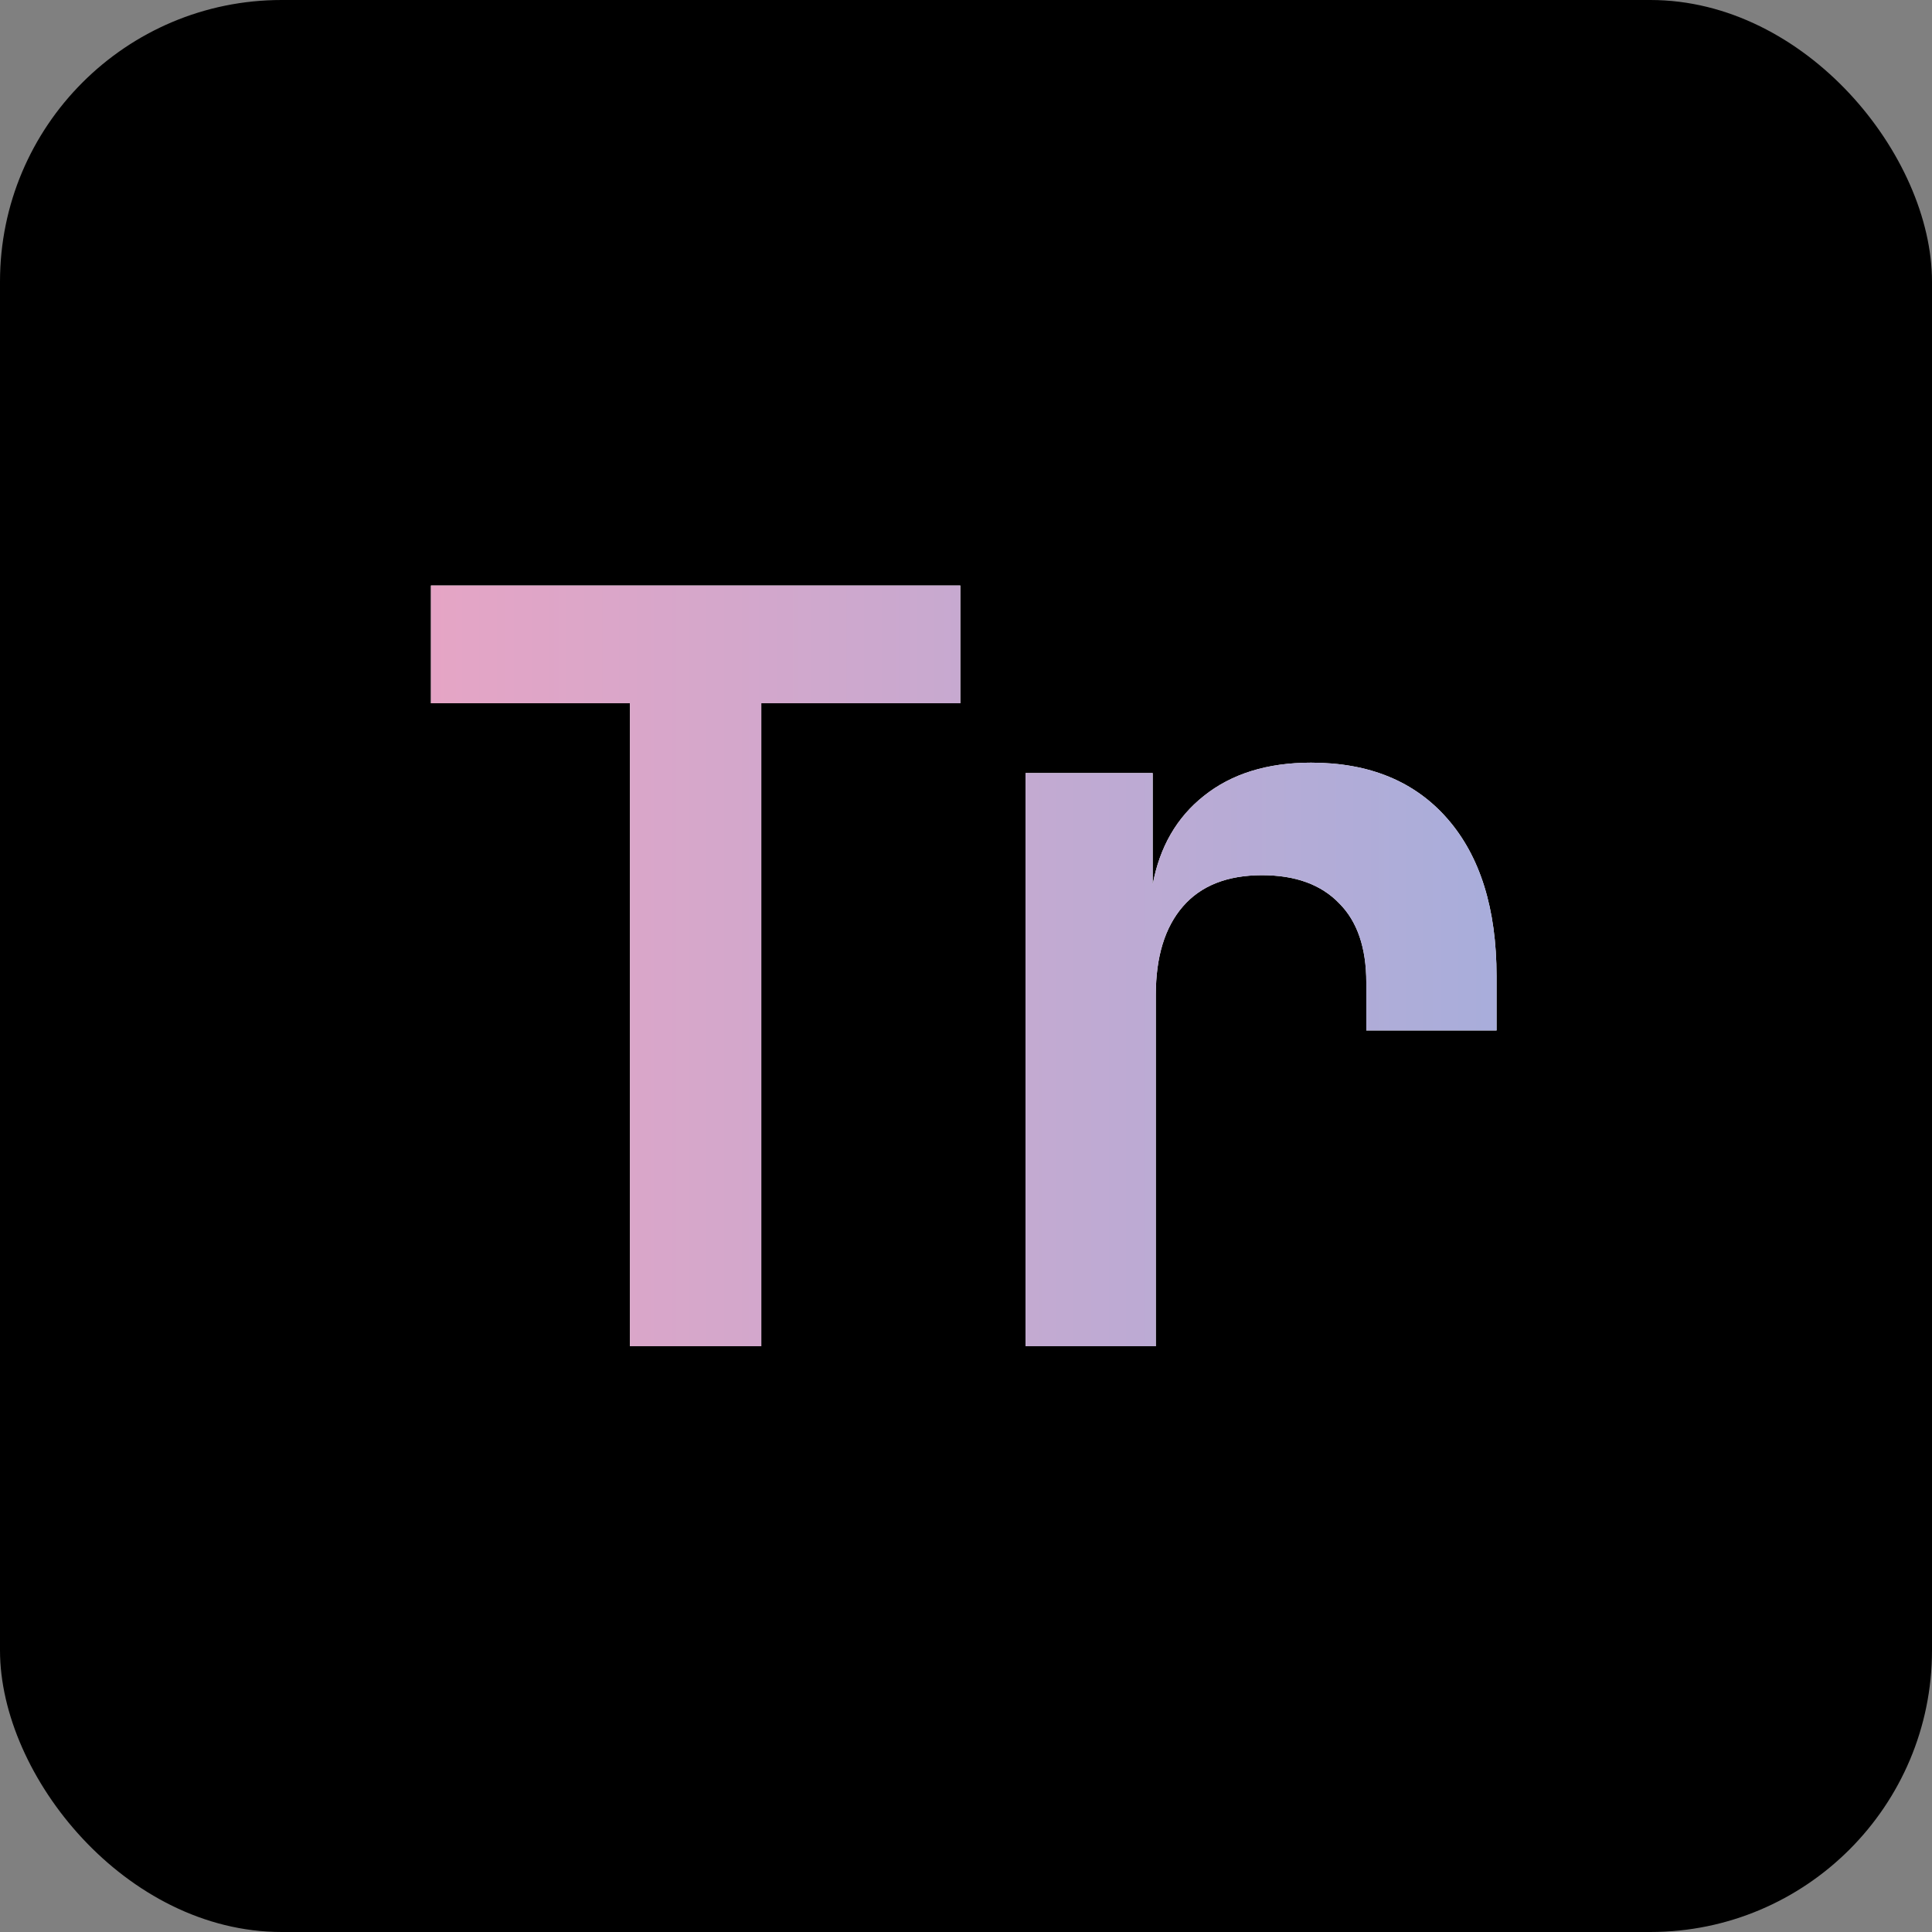 <svg width="343" height="343" viewBox="0 0 343 343" fill="none" xmlns="http://www.w3.org/2000/svg">
<rect x="0" y="0" width="343" height="343" fill="#808080" stroke="none"/>
<g clip-path="url(#clip0_2_3)">
<rect width="343" height="343" rx="50" fill="black"/>
<path d="M111.845 239V124.855H76.51V103.95H170.49V124.855H135.155V239H111.845ZM182.073 239V137.25H204.643V157.045C205.876 150.385 208.898 145.143 213.708 141.32C218.641 137.373 224.993 135.4 232.763 135.4C243.123 135.4 251.201 138.73 256.998 145.39C262.794 152.05 265.693 161.362 265.693 173.325V182.945H242.568V174.435C242.568 168.268 240.964 163.582 237.758 160.375C234.551 157.045 229.988 155.38 224.068 155.38C217.901 155.38 213.214 157.23 210.008 160.93C206.801 164.63 205.198 169.872 205.198 176.655V239H182.073Z" fill="white"/>
<path d="M111.845 239V124.855H76.51V103.95H170.49V124.855H135.155V239H111.845ZM182.073 239V137.25H204.643V157.045C205.876 150.385 208.898 145.143 213.708 141.32C218.641 137.373 224.993 135.4 232.763 135.4C243.123 135.4 251.201 138.73 256.998 145.39C262.794 152.05 265.693 161.362 265.693 173.325V182.945H242.568V174.435C242.568 168.268 240.964 163.582 237.758 160.375C234.551 157.045 229.988 155.38 224.068 155.38C217.901 155.38 213.214 157.23 210.008 160.93C206.801 164.63 205.198 169.872 205.198 176.655V239H182.073Z" fill="url(#paint0_linear_2_3)"/>
</g>
<defs>
<linearGradient id="paint0_linear_2_3" x1="68" y1="172" x2="276" y2="172" gradientUnits="userSpaceOnUse">
<stop stop-color="#E8A4C4"/>
<stop offset="1" stop-color="#A5AEDC"/>
</linearGradient>
<clipPath id="clip0_2_3">
<rect width="343" height="343" fill="white"/>
</clipPath>
</defs>
</svg>
